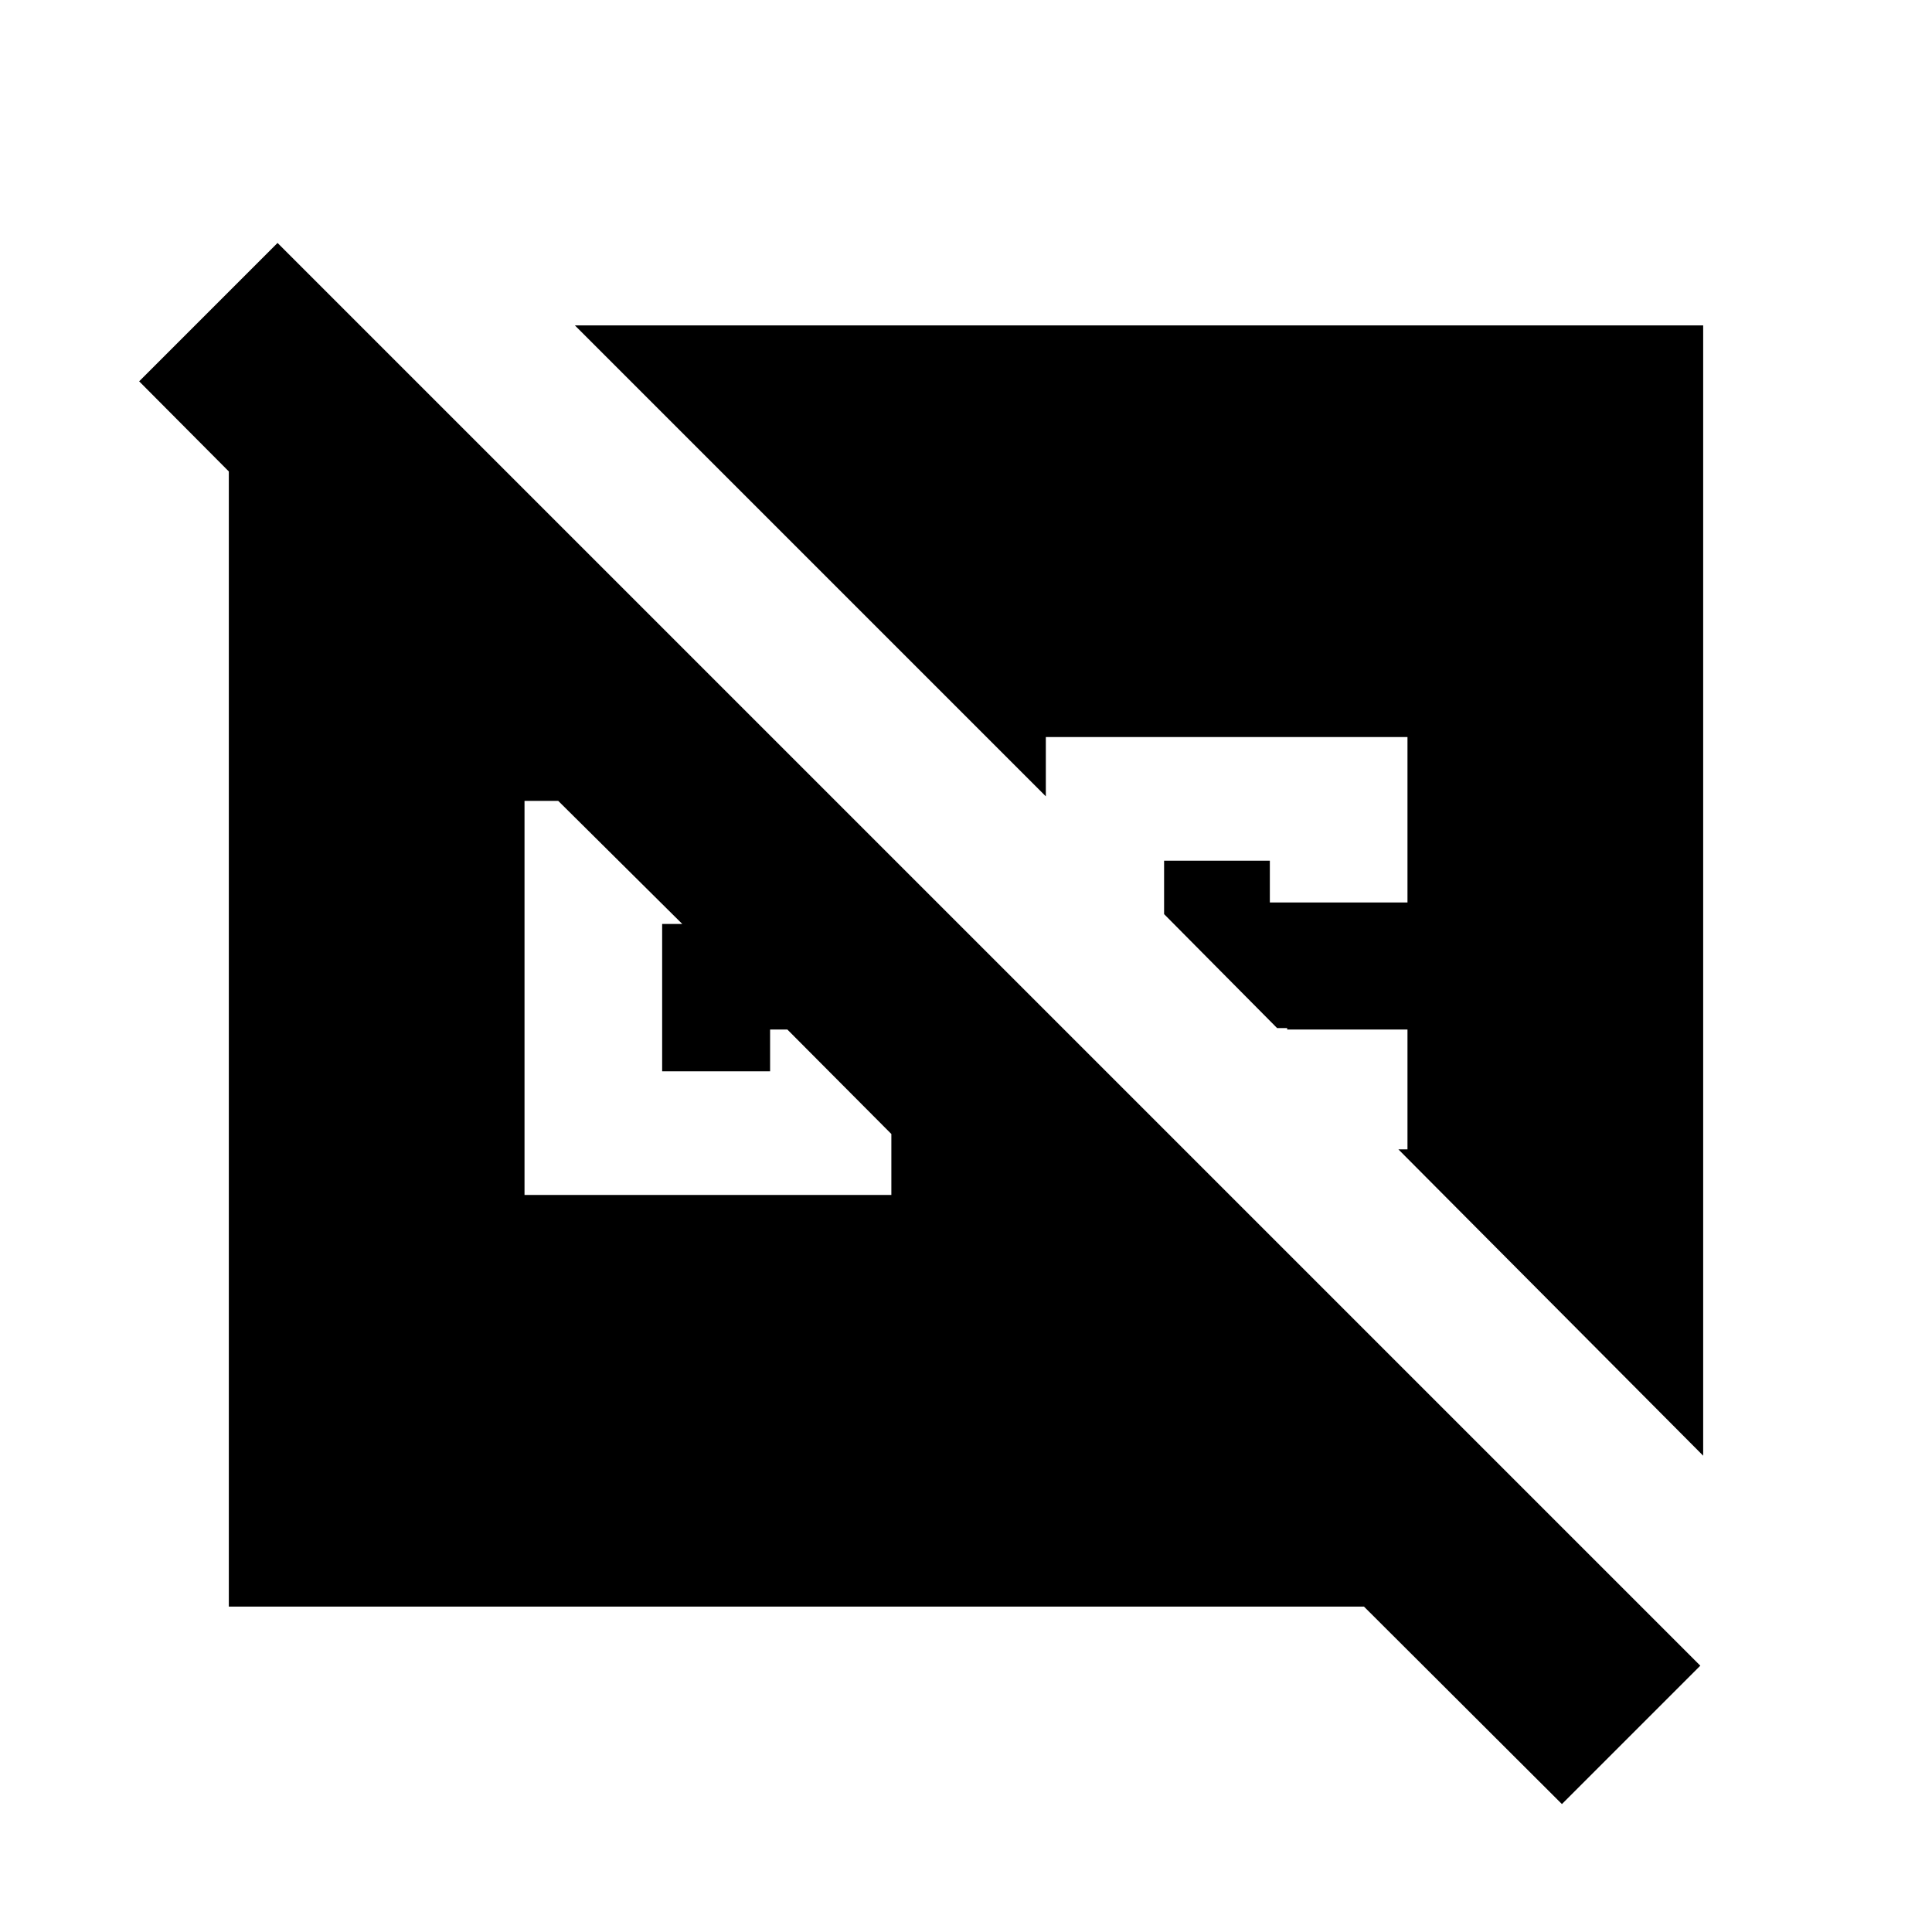 <svg xmlns="http://www.w3.org/2000/svg" height="20" viewBox="0 -960 960 960" width="20"><path d="M113.7-161.7v-564.04l-44.55-44.78 68.76-68.76 706.96 706.95-68.76 68.76-98.37-98.13H113.7Zm732.6-74.97L694.85-388.89h4.52v-59.54h-59.78v-.72h-5l-56.16-56.63v-26.55h52.55v20.76h68.39v-82.19h-179.7v29.46l-234-234H846.3v561.63ZM260.63-366.24h182.28v-30.28l-51.67-51.91h-8.58v20.76h-53.64v-73.22h10l-61.63-61.15h-16.76v195.8Z"/></svg>